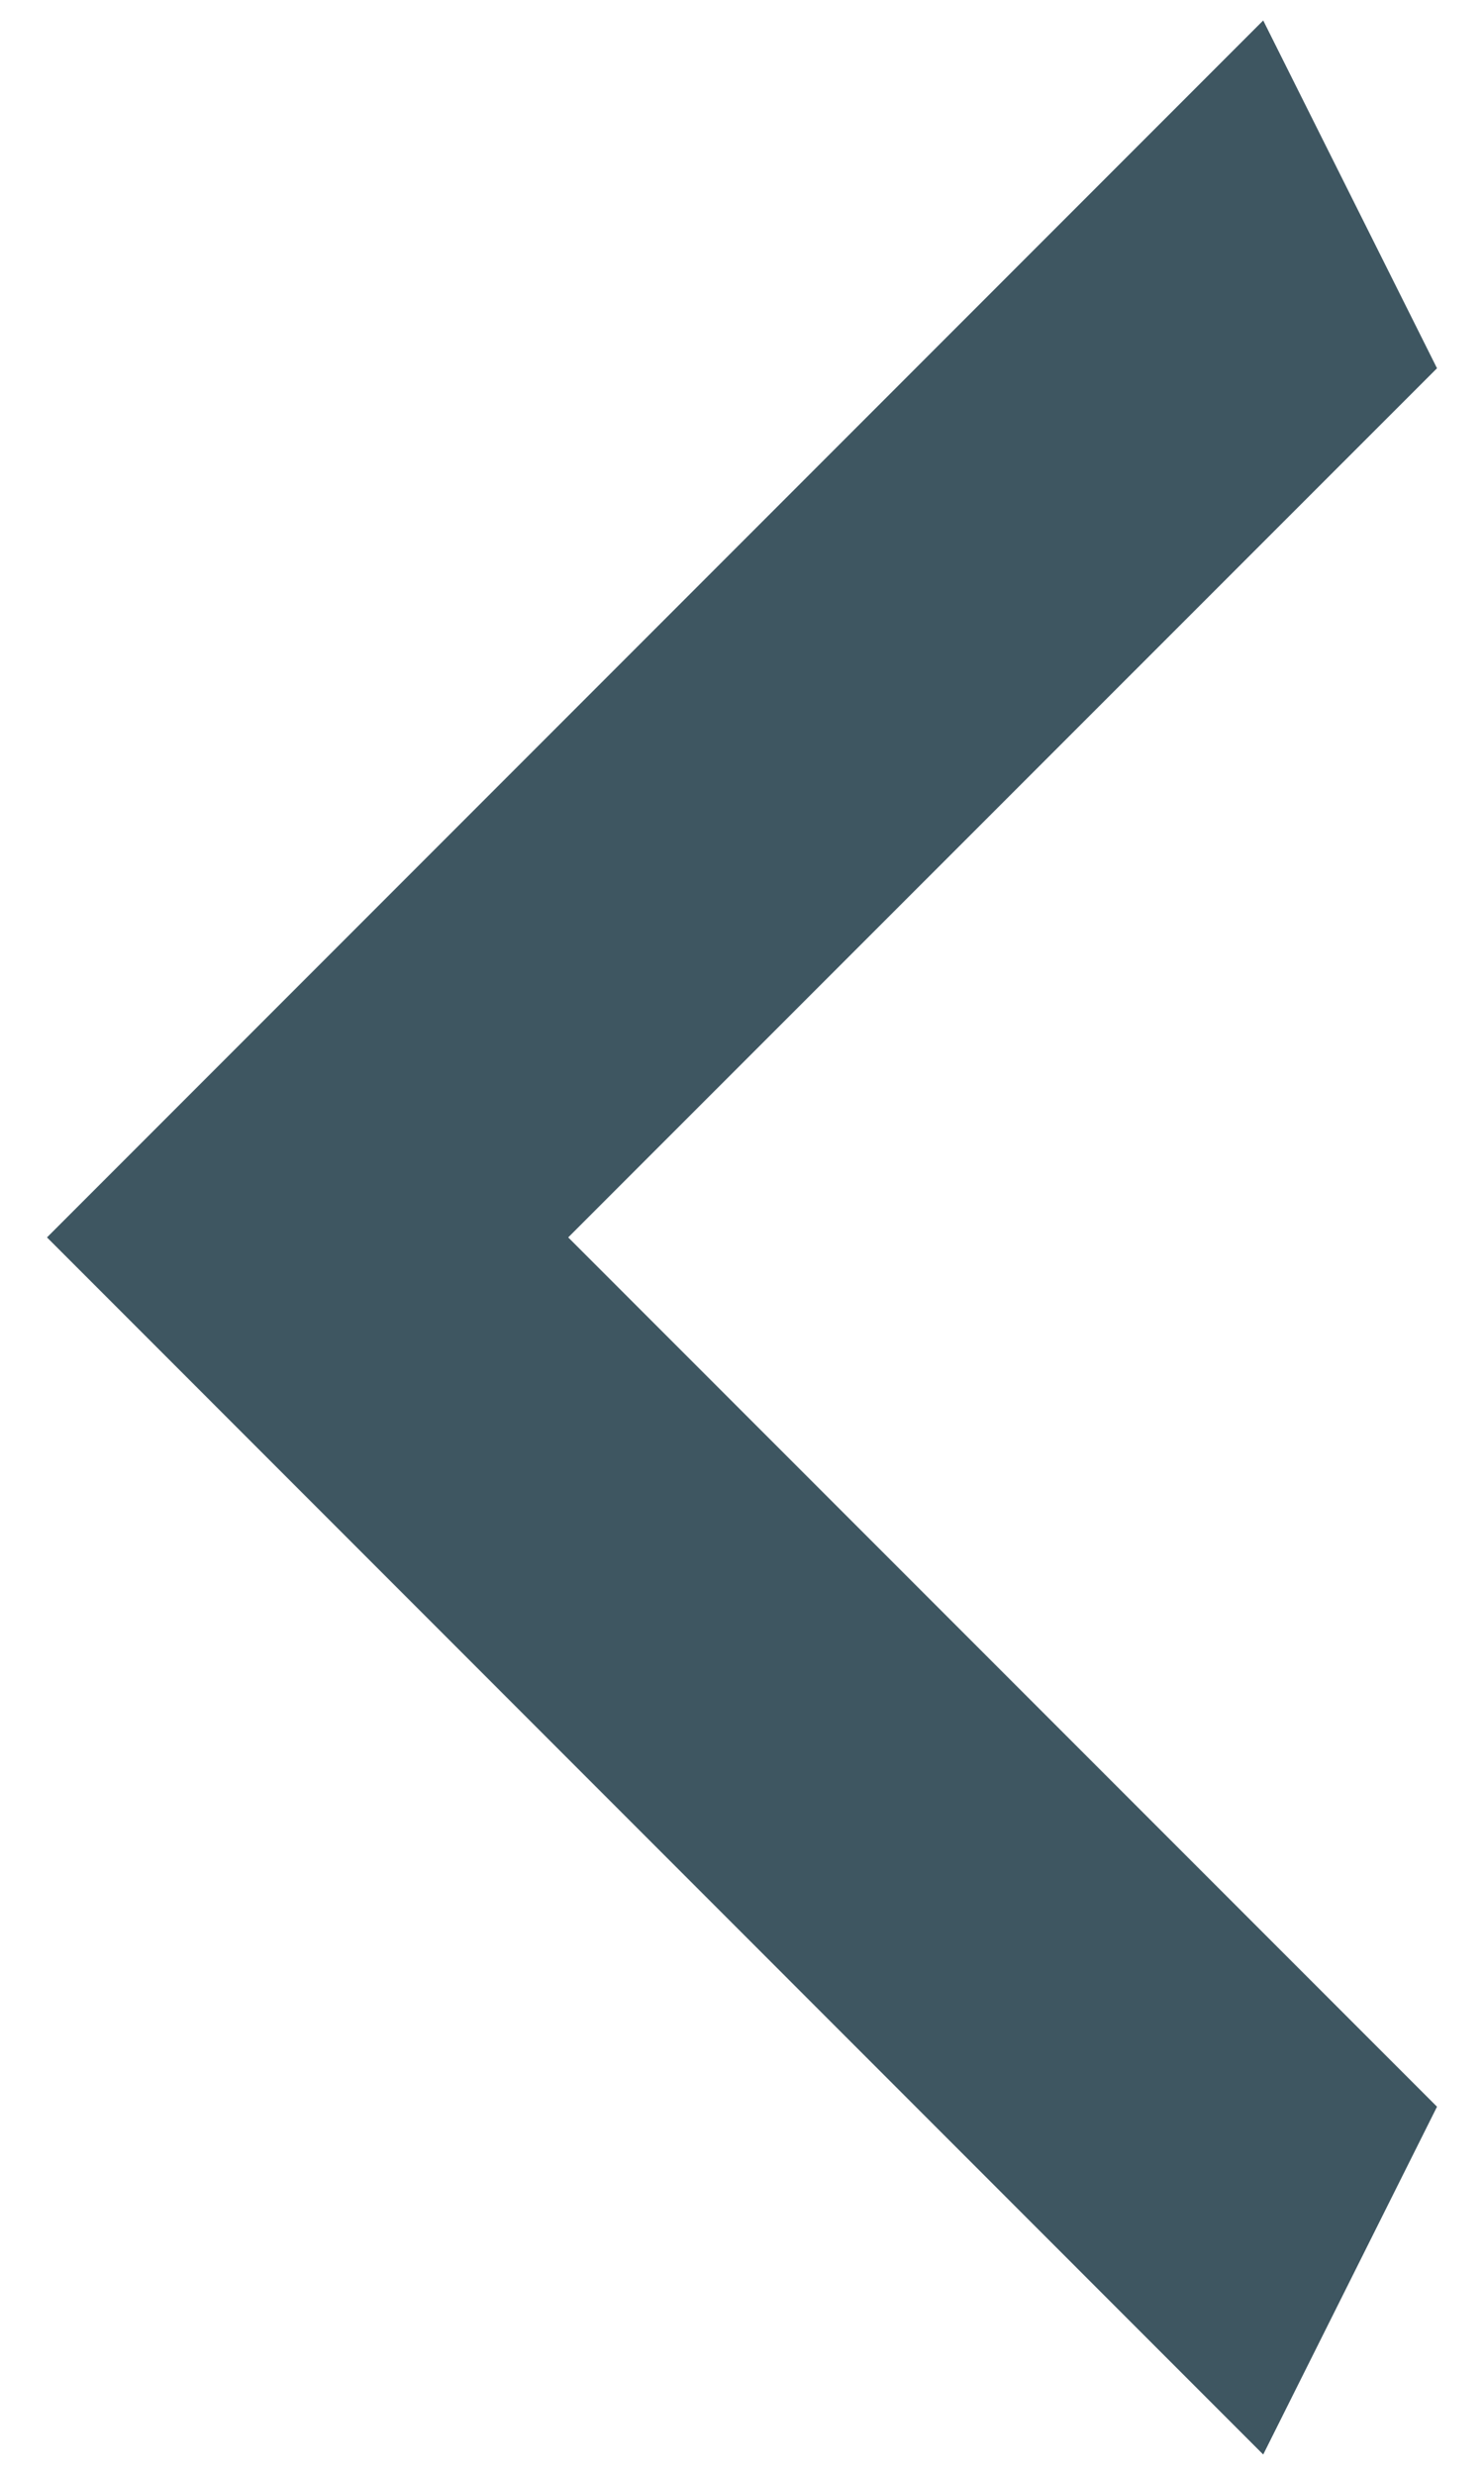 <svg width="9" height="15" viewBox="0 0 9 15" fill="none" xmlns="http://www.w3.org/2000/svg">
<path d="M8.715 2.232L3.446 7.5L8.715 12.769L7.661 14.877L0.285 7.5L7.661 0.124L8.715 2.232Z" fill="#3E5661"/>
</svg>
